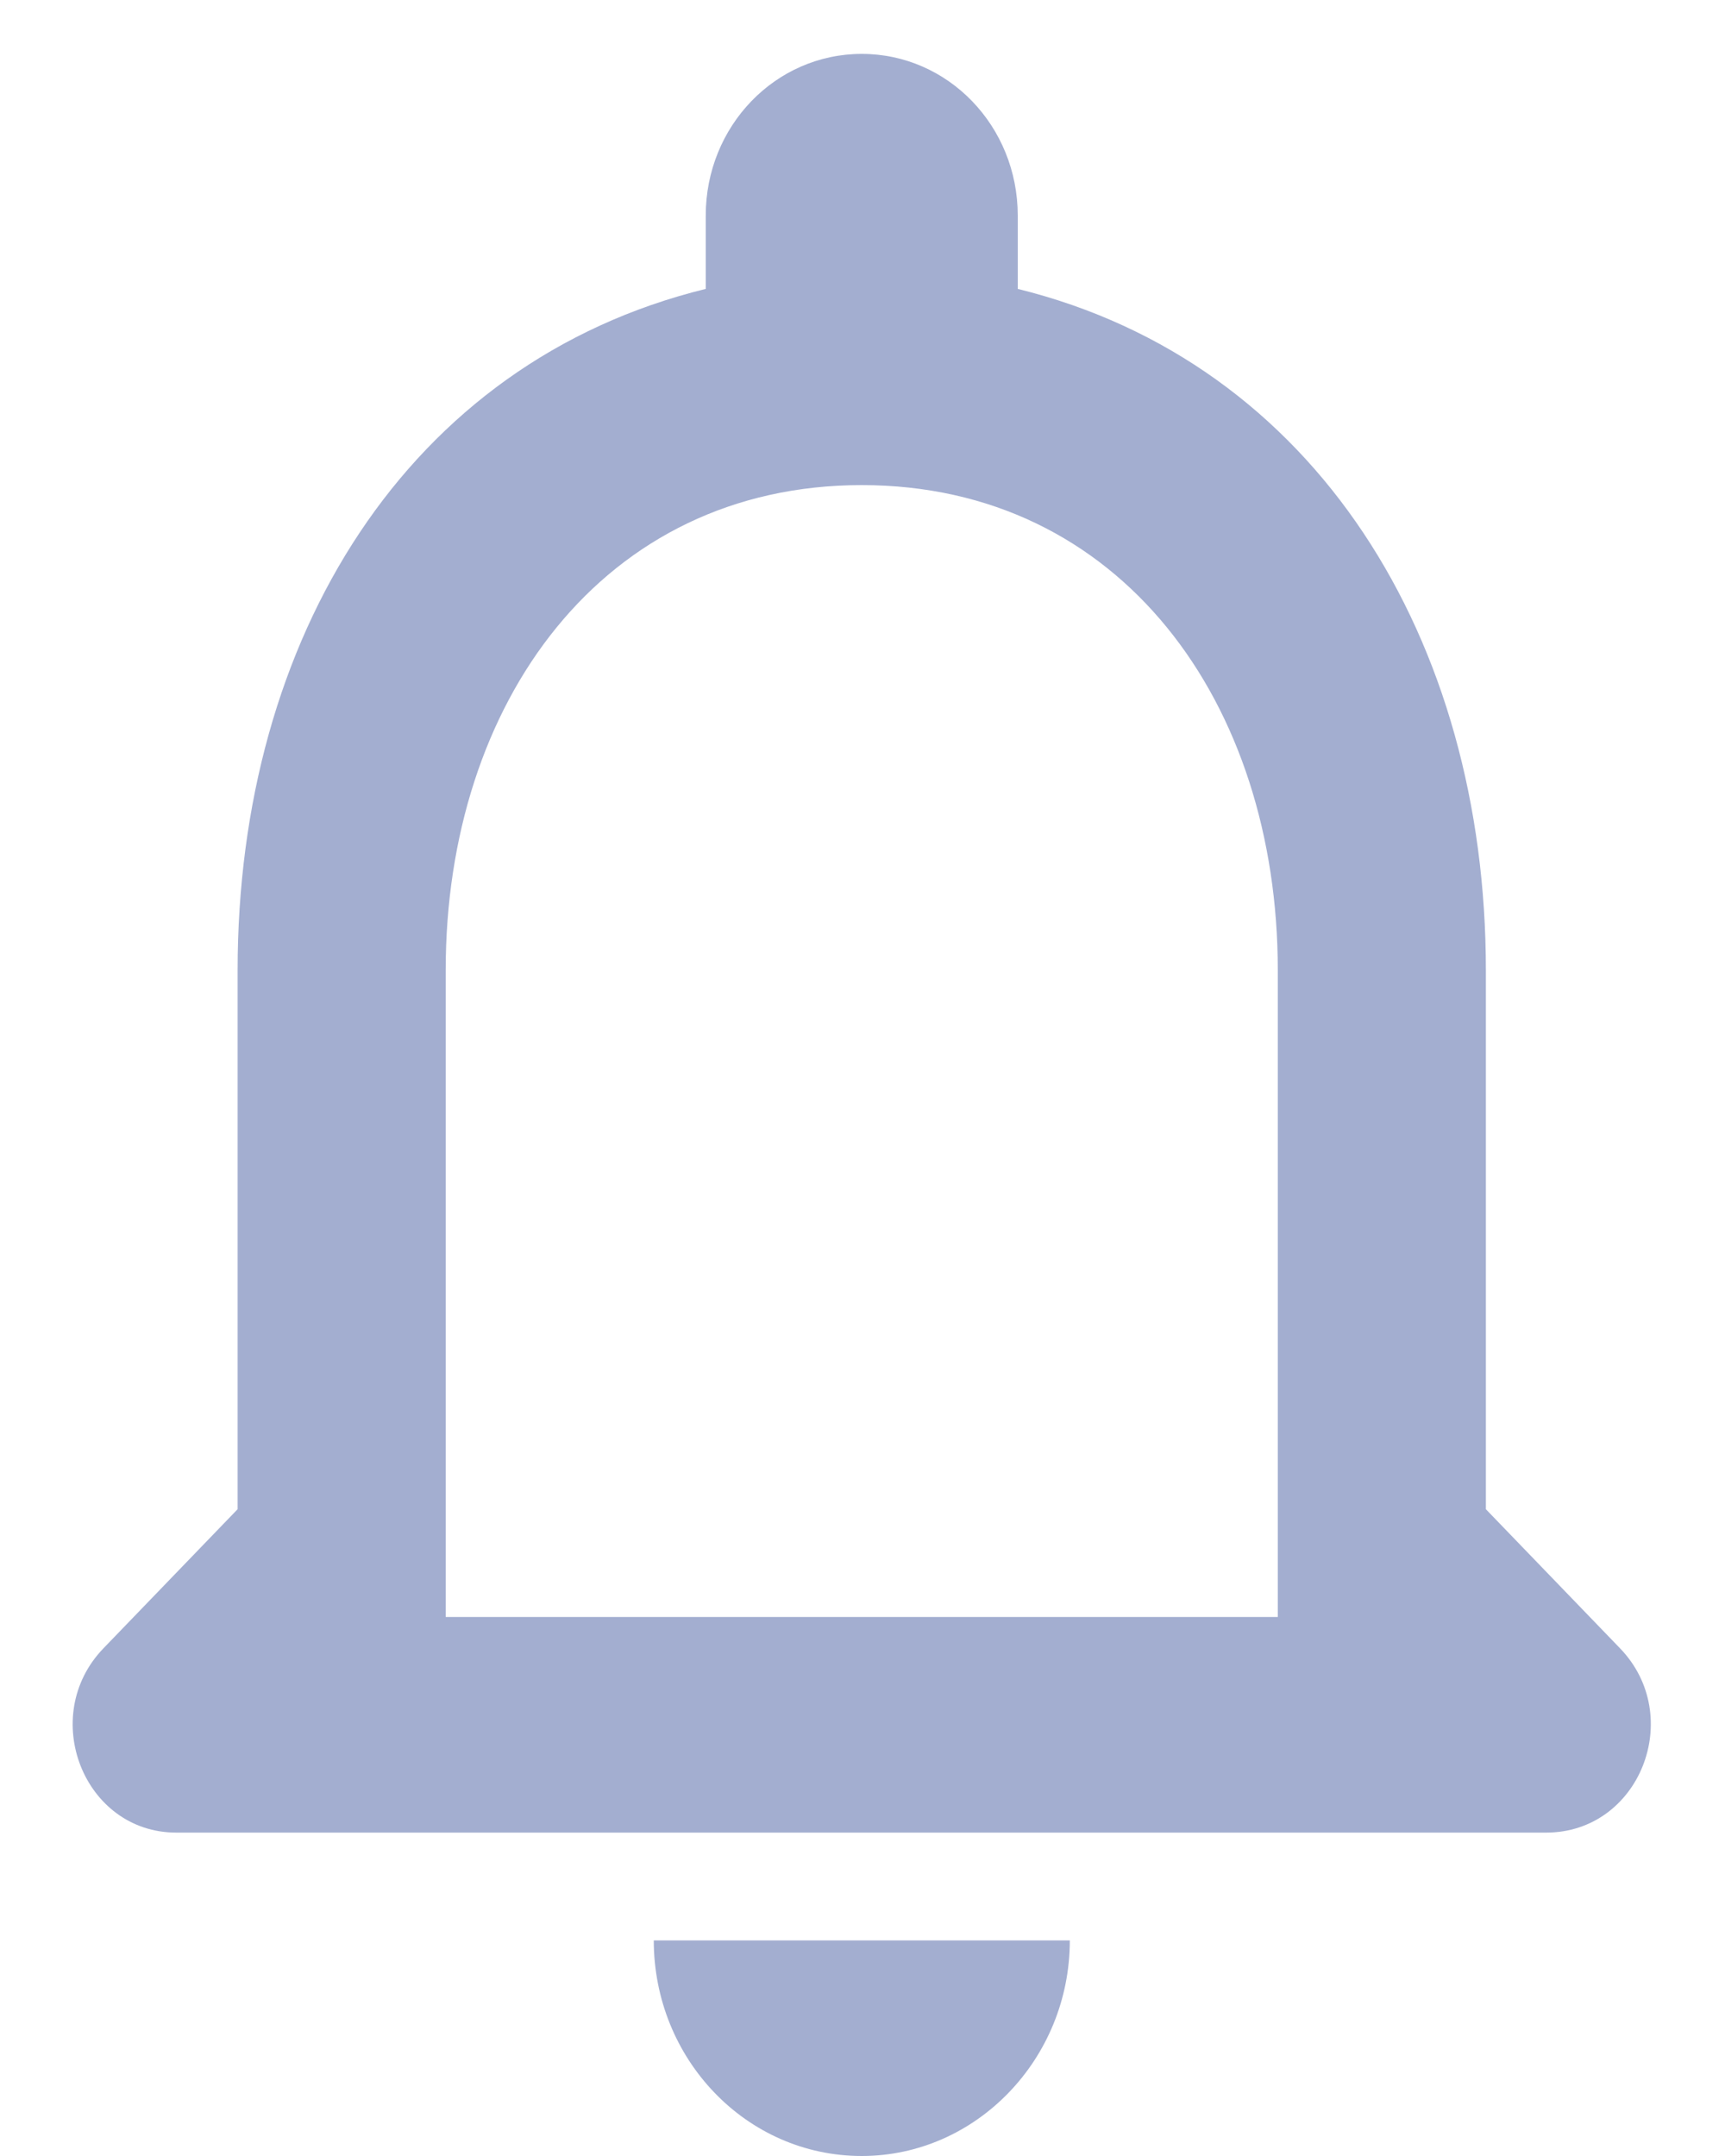 <svg width="16" height="20" viewBox="0 0 16 20" fill="none" xmlns="http://www.w3.org/2000/svg">
<path d="M15.026 15.29L13.782 14V9C13.782 5.93 12.2 3.36 9.44 2.68V2C9.44 1.17 8.794 0.5 7.993 0.5C7.192 0.5 6.546 1.17 6.546 2V2.68C3.777 3.36 2.204 5.92 2.204 9V14L0.96 15.29C0.352 15.92 0.777 17 1.635 17H14.341C15.21 17 15.634 15.92 15.026 15.29ZM11.852 15H4.134V9C4.134 6.52 5.591 4.5 7.993 4.5C10.395 4.5 11.852 6.52 11.852 9V15ZM7.993 20C9.054 20 9.923 19.1 9.923 18H6.064C6.064 19.1 6.922 20 7.993 20Z" fill="#A3AED0"/>
</svg>
